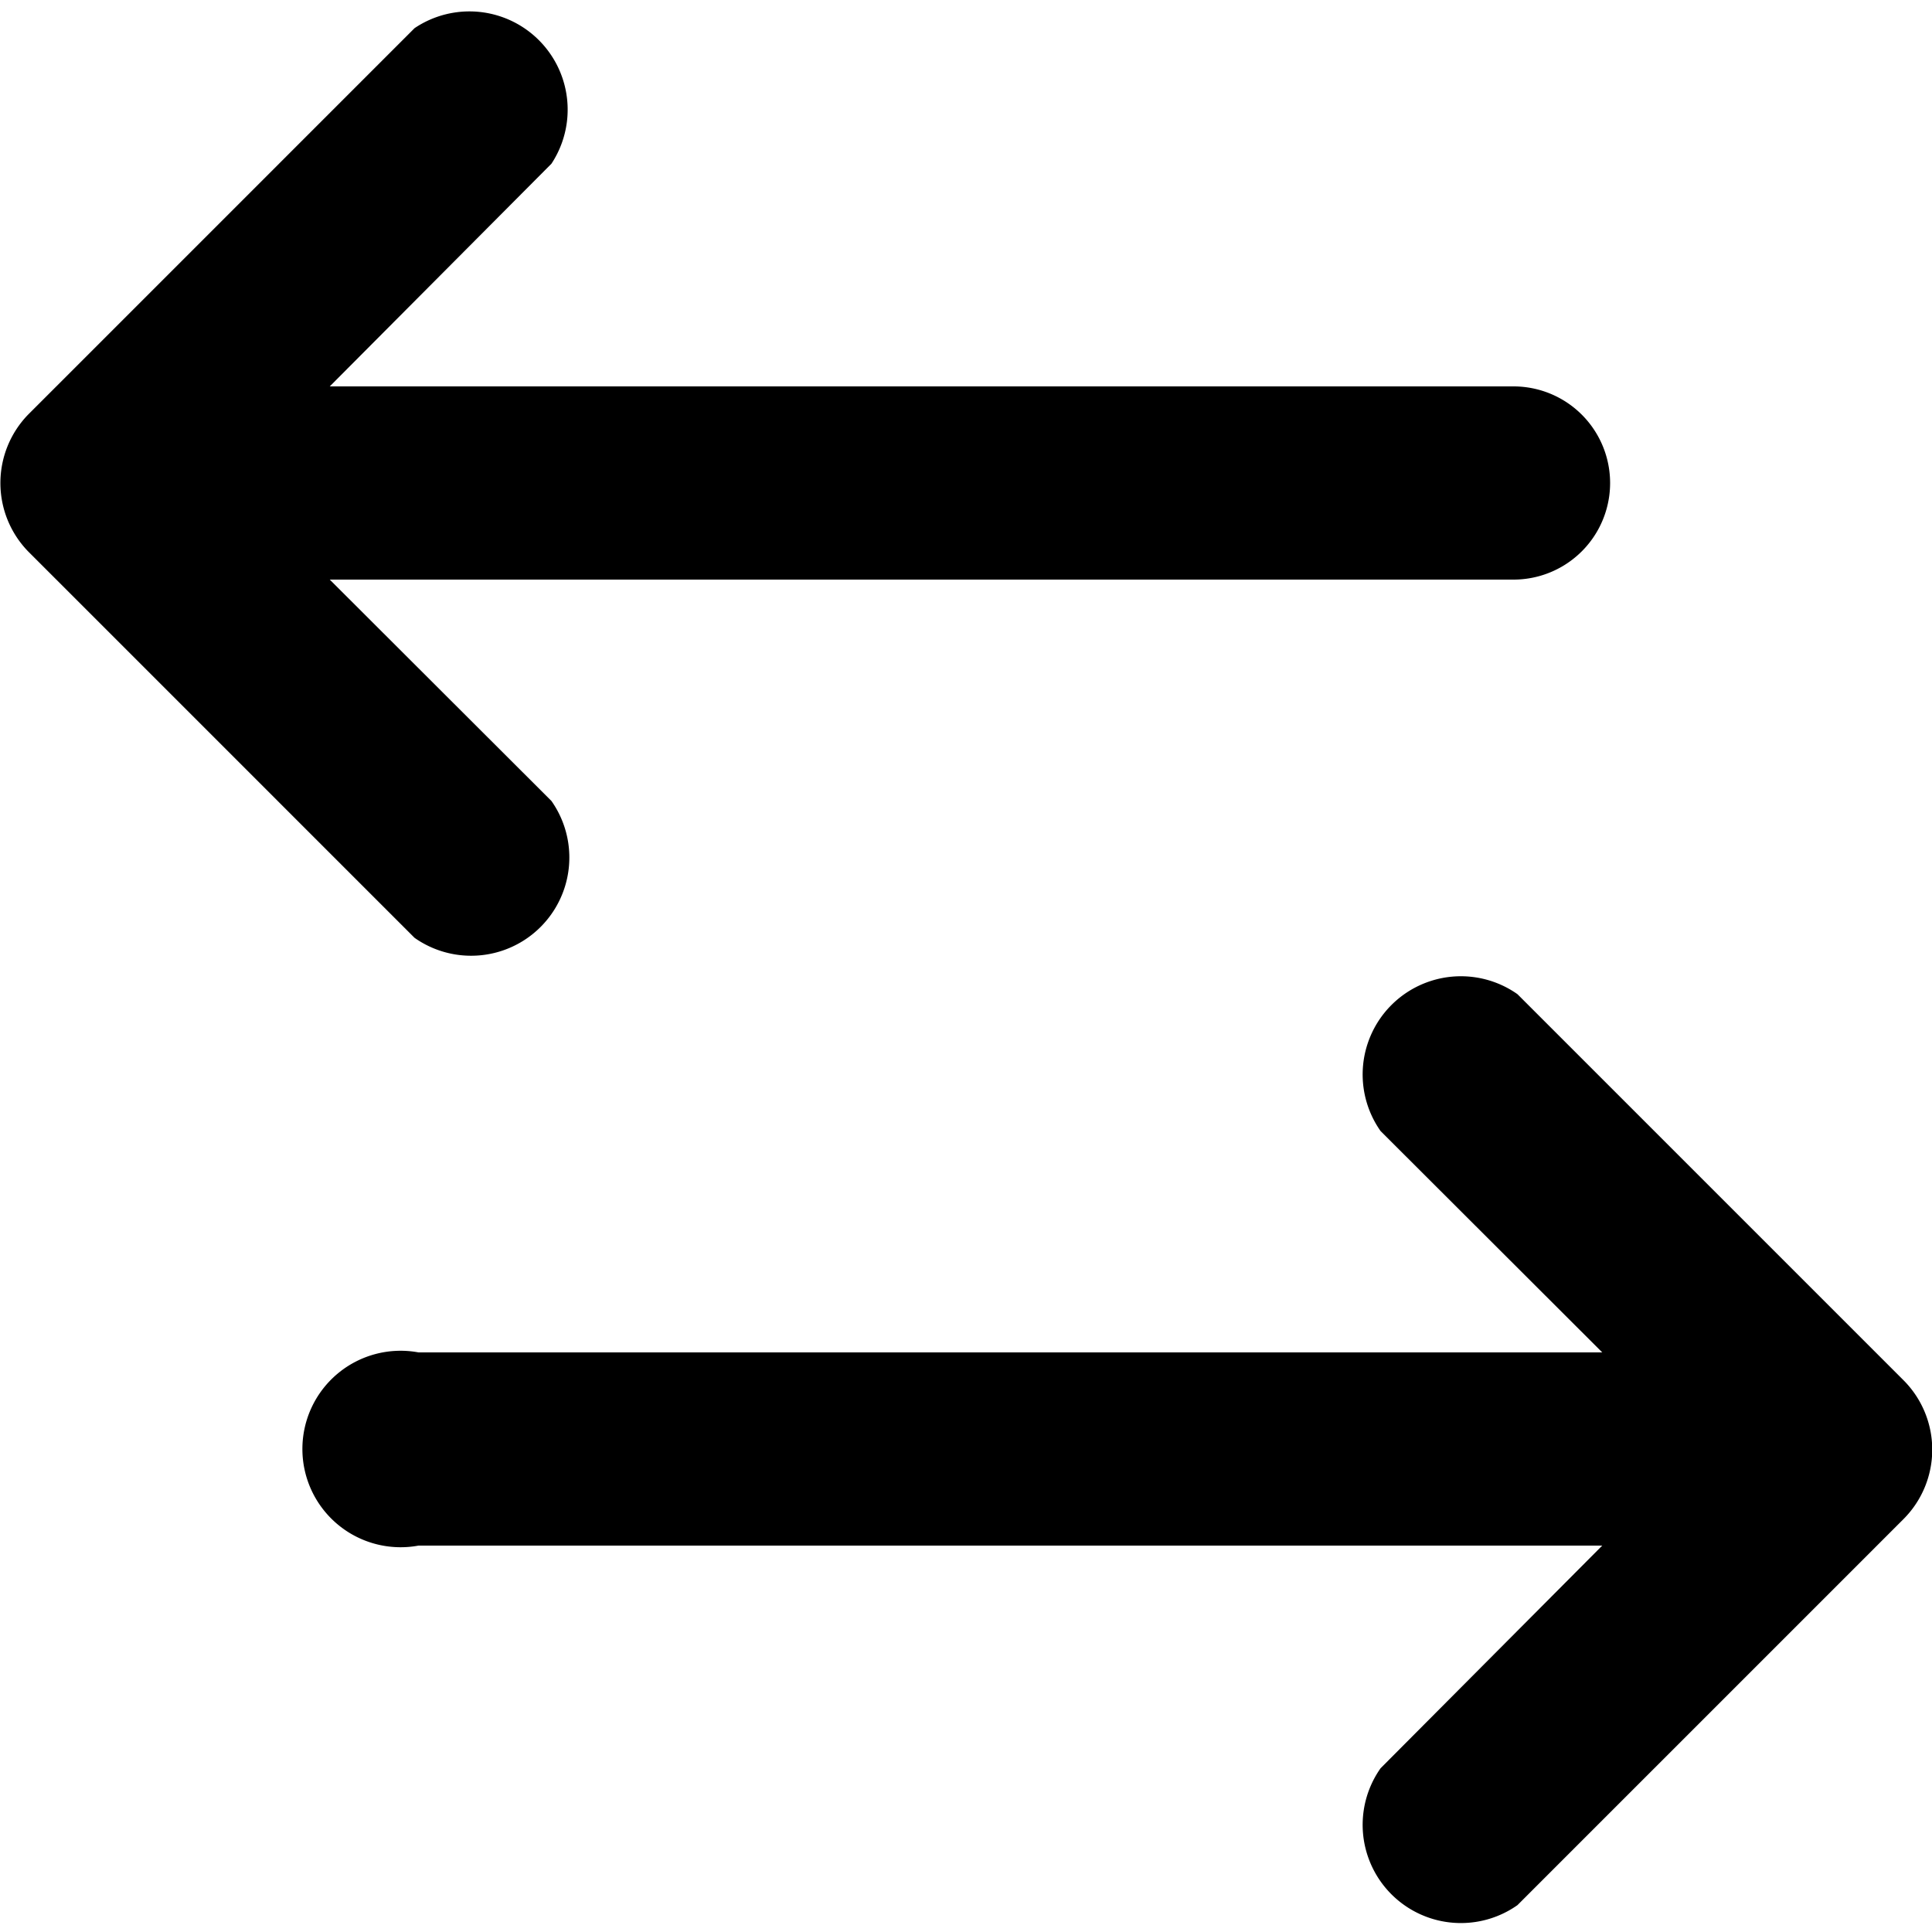<svg xmlns="http://www.w3.org/2000/svg" viewBox="0 0 59 59"><title>swap horiz</title><g id="Layer_2" data-name="Layer 2"><g id="Layer_1-2" data-name="Layer 1"><g id="swap_horiz" data-name="swap horiz"><path d="M46.22,11.8H10.07L16.84,5A3,3,0,0,0,12.66.86L.86,12.66a3,3,0,0,0,0,4.18l11.8,11.8a3,3,0,0,0,4.18-4.18L10.07,17.7H46.22a2.95,2.95,0,1,0,0-5.9Z"/><path d="M58.14,42.16l-11.8-11.8a3,3,0,0,0-4.18,4.18l6.77,6.76H12.78a3,3,0,1,0,0,5.9H48.93L42.16,54a3,3,0,0,0,4.18,4.18l11.8-11.8A3,3,0,0,0,58.14,42.16Z"/></g></g></g></svg>